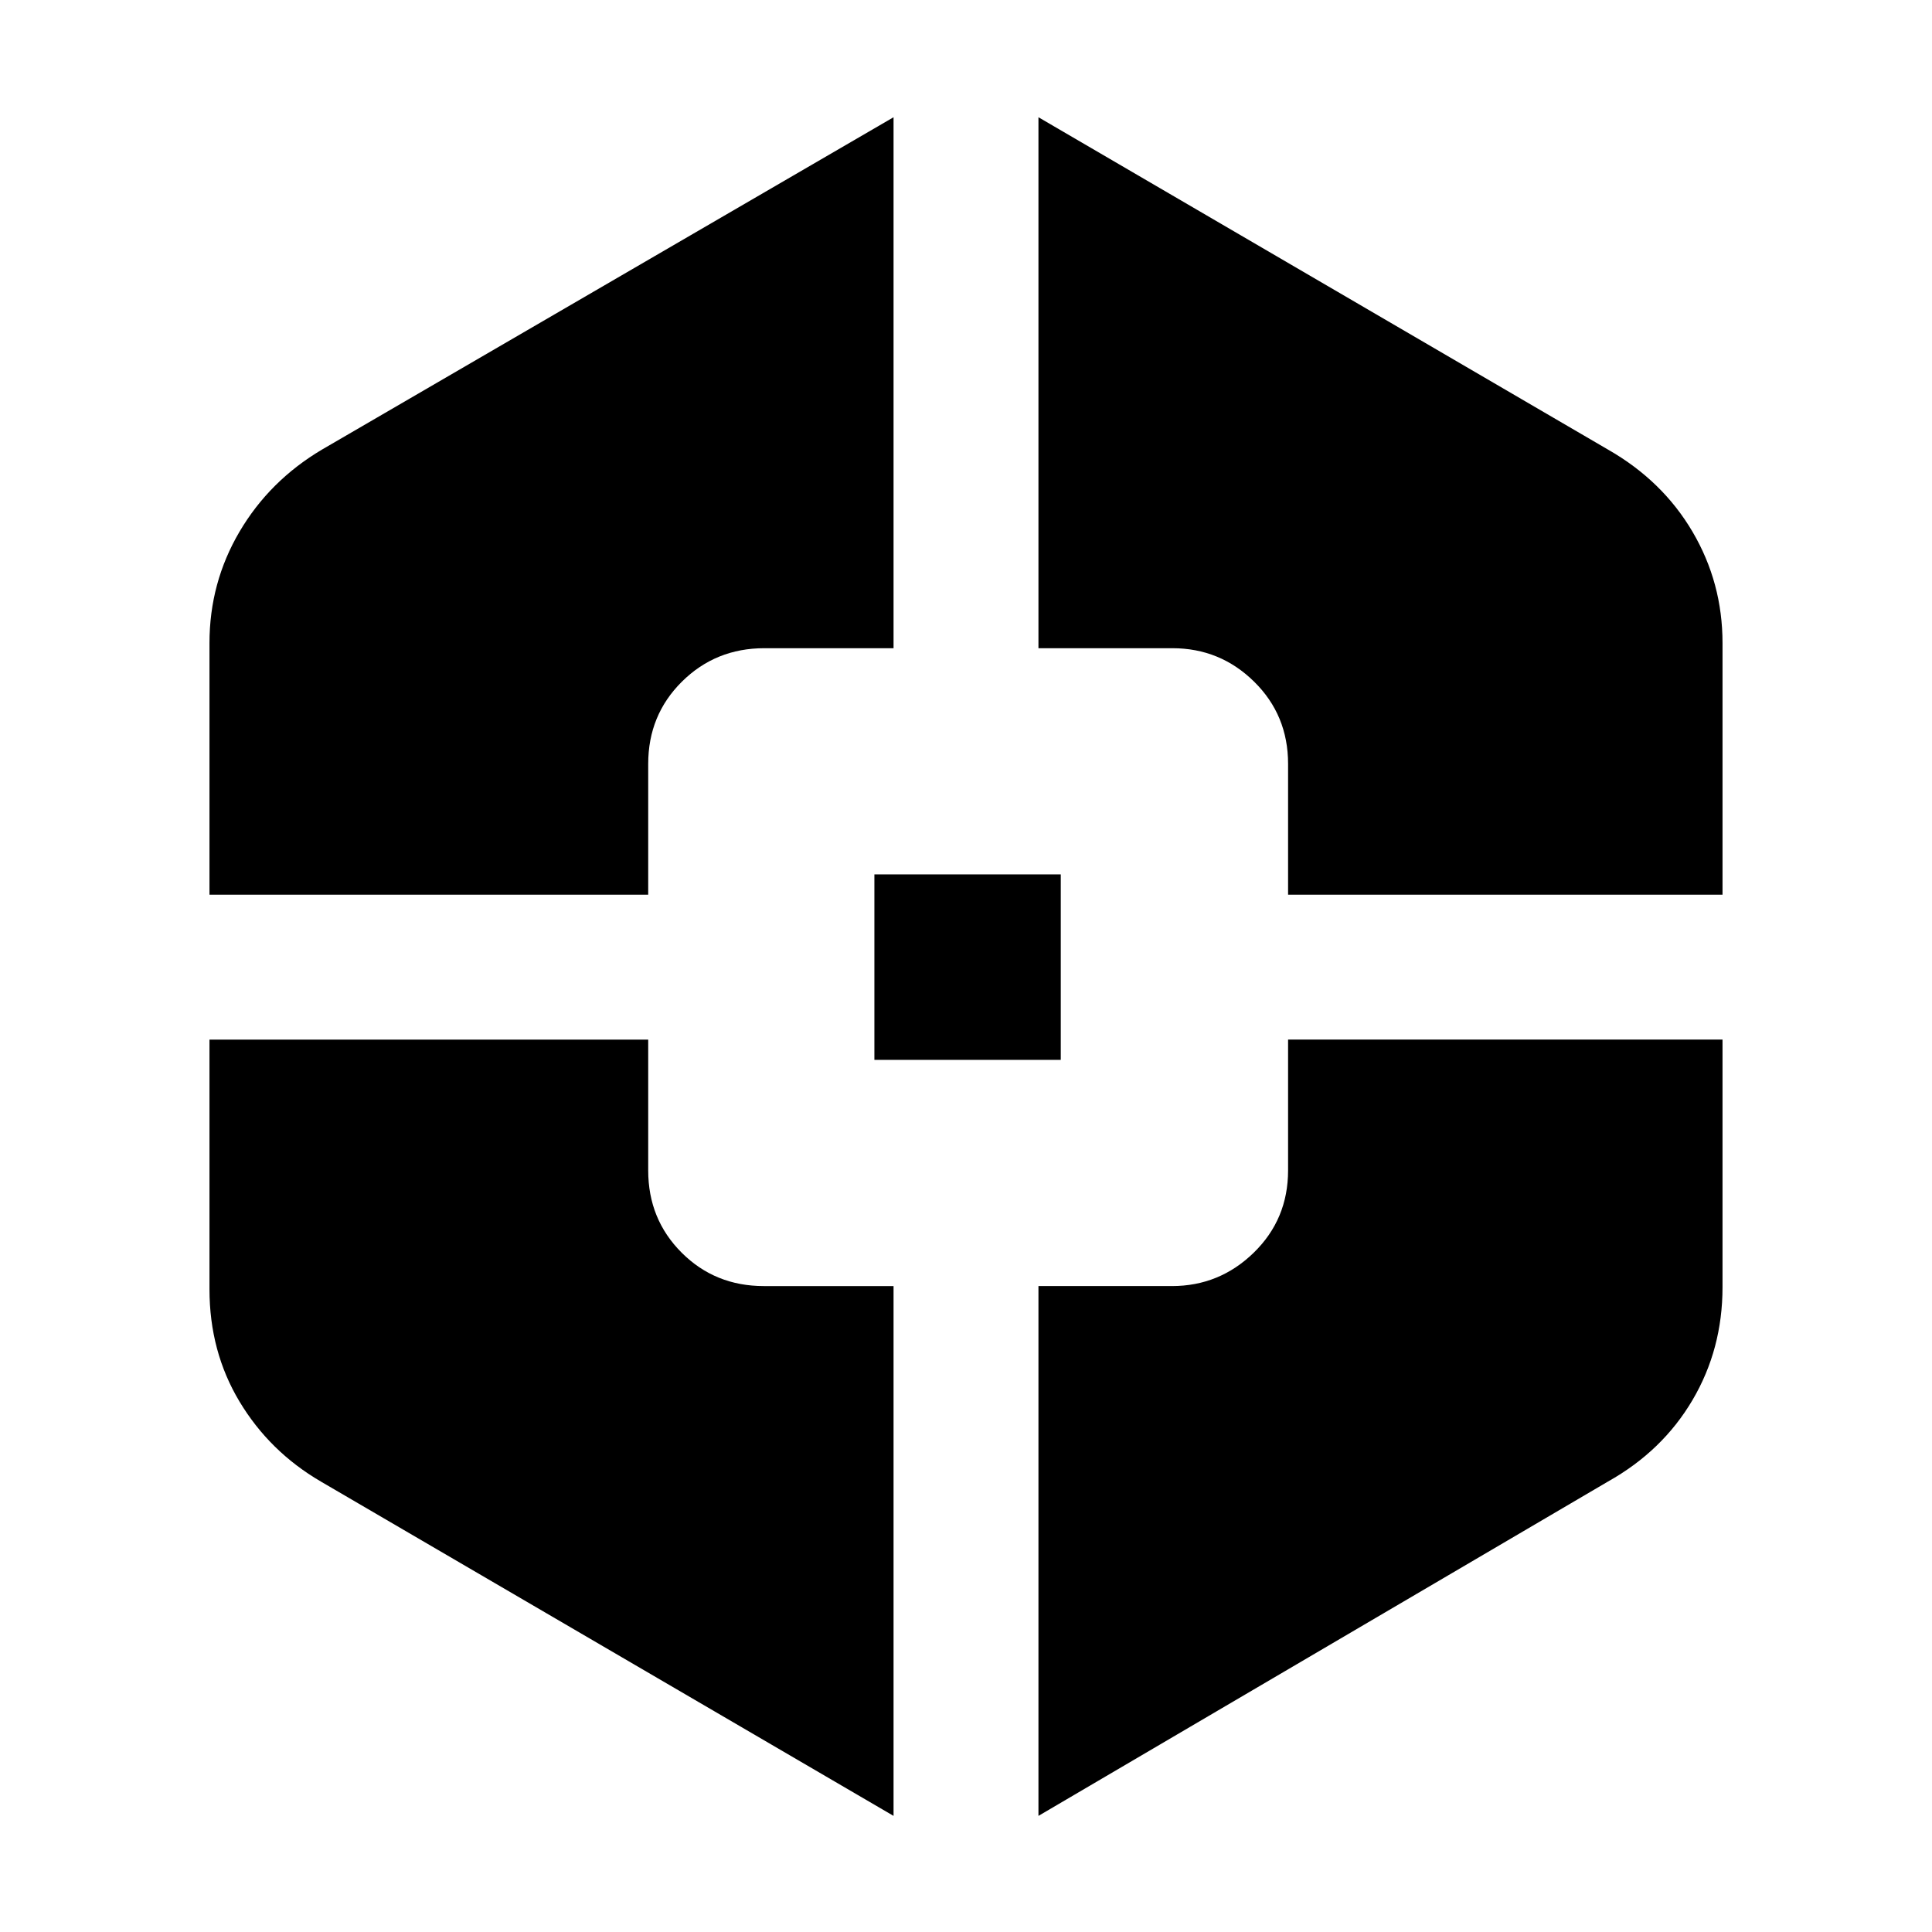 <svg xmlns="http://www.w3.org/2000/svg" height="20" viewBox="0 -960 960 960" width="20"><path d="M444-57.7 159.43-223.83q-25.49-14.88-40.42-39.74-14.92-24.86-14.92-55.82v-124.04h218v64.99q0 24.26 16.61 40.87 16.61 16.61 40.87 16.61H444V-57.7ZM104.09-515.43v-125.05q0-29.95 14.92-55.32 14.93-25.36 40.99-40.81l284-165.13v263.83h-64.19q-24.2 0-40.96 16.61t-16.76 40.87v65h-218Zm330.39 82.08v-92.17h92.61v92.17h-92.61ZM516-57.7v-263.26h66.32q23.64 0 40.68-16.61t17.04-40.87v-64.99h215.87v123.04q0 30.76-14.92 56.08-14.93 25.32-41.99 40.48L516-57.7Zm124.04-457.73v-65q0-24.26-16.89-40.87-16.89-16.61-40.59-16.61H516v-263.83l283 165.13q27.06 15.45 41.99 40.81 14.92 25.37 14.92 55.32v125.05H640.04Z"/></svg>